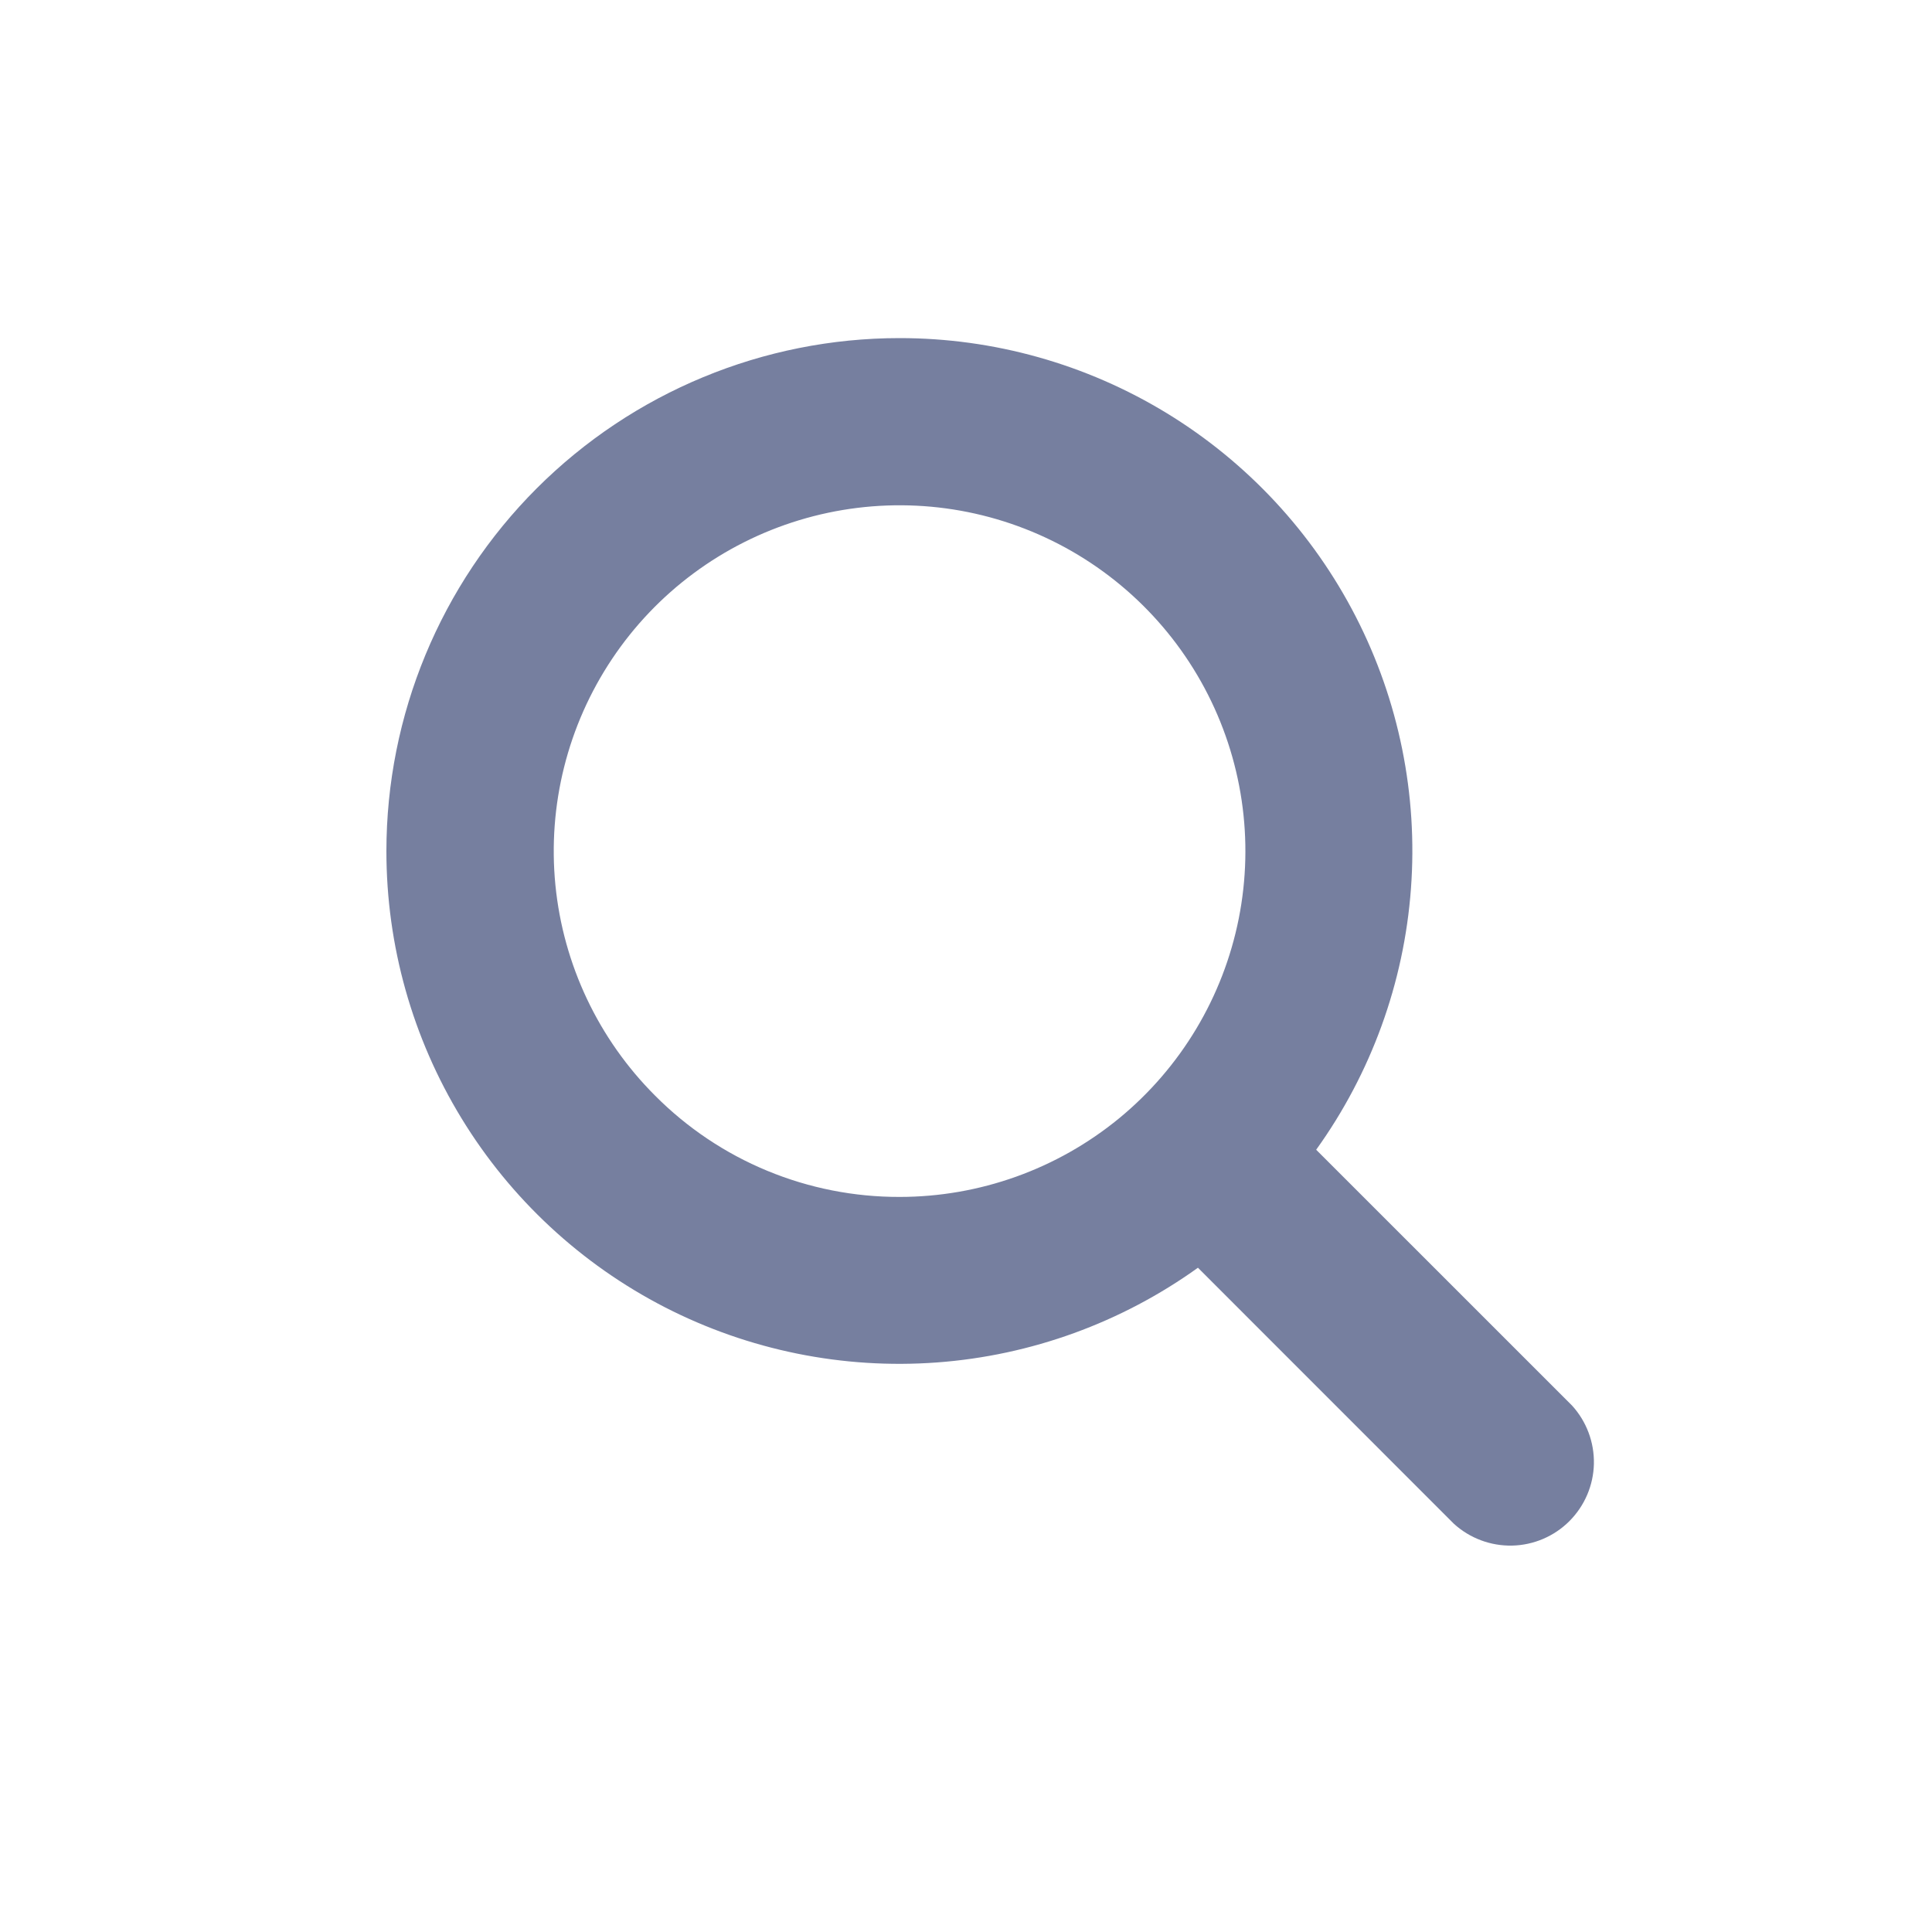 <svg width="20" height="20" fill='#767f9f' xmlns="http://www.w3.org/2000/svg" version="1.1" xmlns:xlink="http://www.w3.org/1999/xlink" xmlns:svgjs="http://svgjs.com/svgjs" viewBox="0 0 40 40"><path d="M32.546 29.099L27.25 23.804C28.389 22.218 29.068 20.348 29.212 18.401C29.357 16.454 28.962 14.504 28.07 12.767C27.178 11.03 25.825 9.573 24.158 8.555C22.492 7.538 20.577 6.999 18.624 7C15.807 7 13.105 8.119 11.112 10.111C9.12 12.103 8 14.805 8 17.623C8 19.575 8.538 21.489 9.556 23.155C10.573 24.821 12.031 26.174 13.767 27.066C15.504 27.957 17.453 28.352 19.4 28.208C21.347 28.064 23.216 27.385 24.802 26.247L30.099 31.546C30.428 31.847 30.861 32.009 31.307 32C31.753 31.99 32.178 31.808 32.493 31.493C32.808 31.177 32.99 30.753 33 30.307C33.009 29.861 32.847 29.428 32.546 29.099ZM13.563 22.684C12.391 21.513 11.662 19.972 11.499 18.324C11.337 16.675 11.751 15.021 12.671 13.644C13.591 12.266 14.961 11.251 16.546 10.77C18.131 10.289 19.834 10.372 21.364 11.006C22.895 11.64 24.158 12.785 24.939 14.246C25.72 15.707 25.97 17.393 25.647 19.018C25.324 20.642 24.447 22.105 23.167 23.156C21.886 24.206 20.281 24.781 18.624 24.781C17.684 24.783 16.752 24.599 15.883 24.239C15.015 23.88 14.226 23.351 13.563 22.684Z"></path></svg>